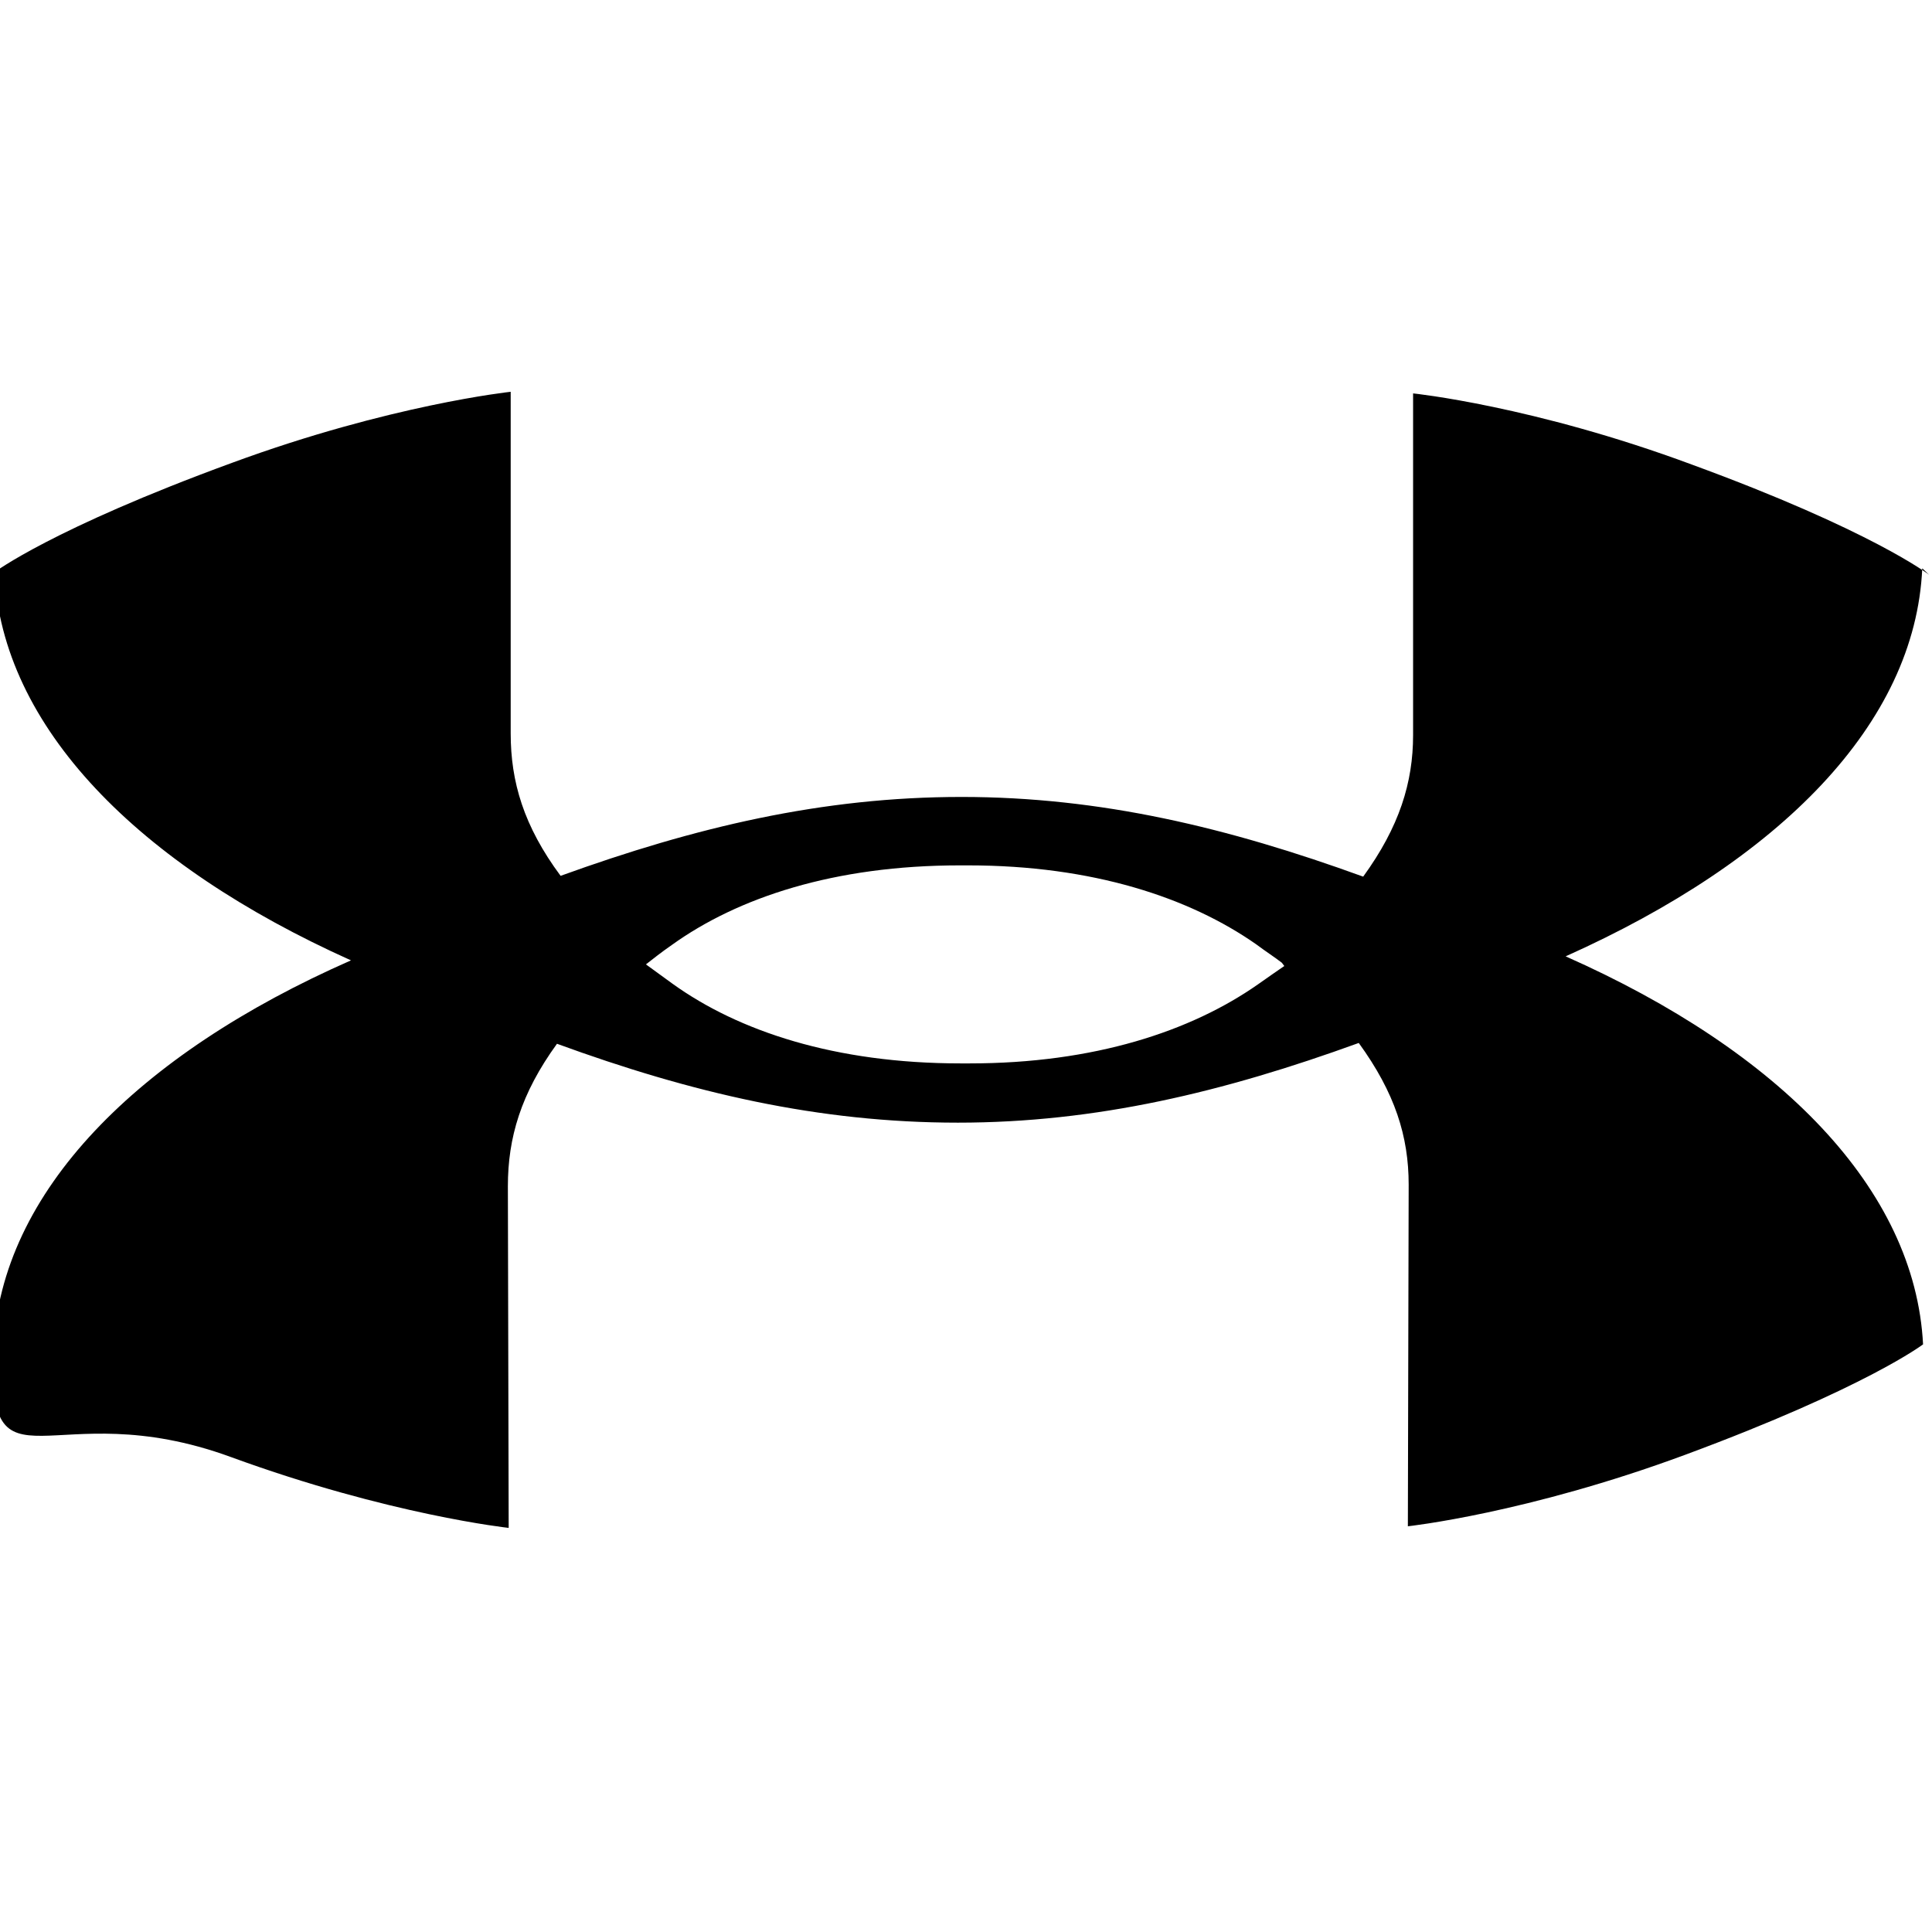 <svg viewBox="0 0 24 24" xmlns="http://www.w3.org/2000/svg"><path d="M15.954 12c-.09.06-.2.14-.33.23 -.83.58-2.03.98-3.58.98h-.11c-1.56 0-2.76-.4-3.58-.99h0c-.11-.08-.22-.16-.33-.24 .09-.07.19-.15.32-.24 .82-.59 2.02-.99 3.58-.99h.1c1.55 0 2.75.4 3.58.98 .12.09.23.16.32.23m8.04-4.82s-.71-.55-2.95-1.37c-1.968-.73-3.46-.883-3.46-.883l0 4.243c0 .59-.17 1.14-.62 1.76 -1.68-.61-3.26-.99-4.99-.99 -1.73 0-3.308.375-4.98.98 -.46-.62-.62-1.17-.62-1.77l0-4.243s-1.5.16-3.463.883C.64 6.57-.07 7.11-.07 7.11c.093 1.92 1.78 3.63 4.43 4.82C1.7 13.1.01 14.81-.08 16.74s.709.54 2.949 1.36c1.968.72 3.45.88 3.45.88l-.01-4.244c0-.6.16-1.15.61-1.77 1.67.61 3.25.98 4.98.98 1.72 0 3.3-.38 4.98-.99 .45.62.62 1.16.62 1.76l-.01 4.244s1.48-.16 3.45-.89c2.24-.83 2.95-1.37 2.95-1.37 -.1-1.93-1.78-3.64-4.44-4.82 2.657-1.19 4.343-2.888 4.43-4.82"/></svg>